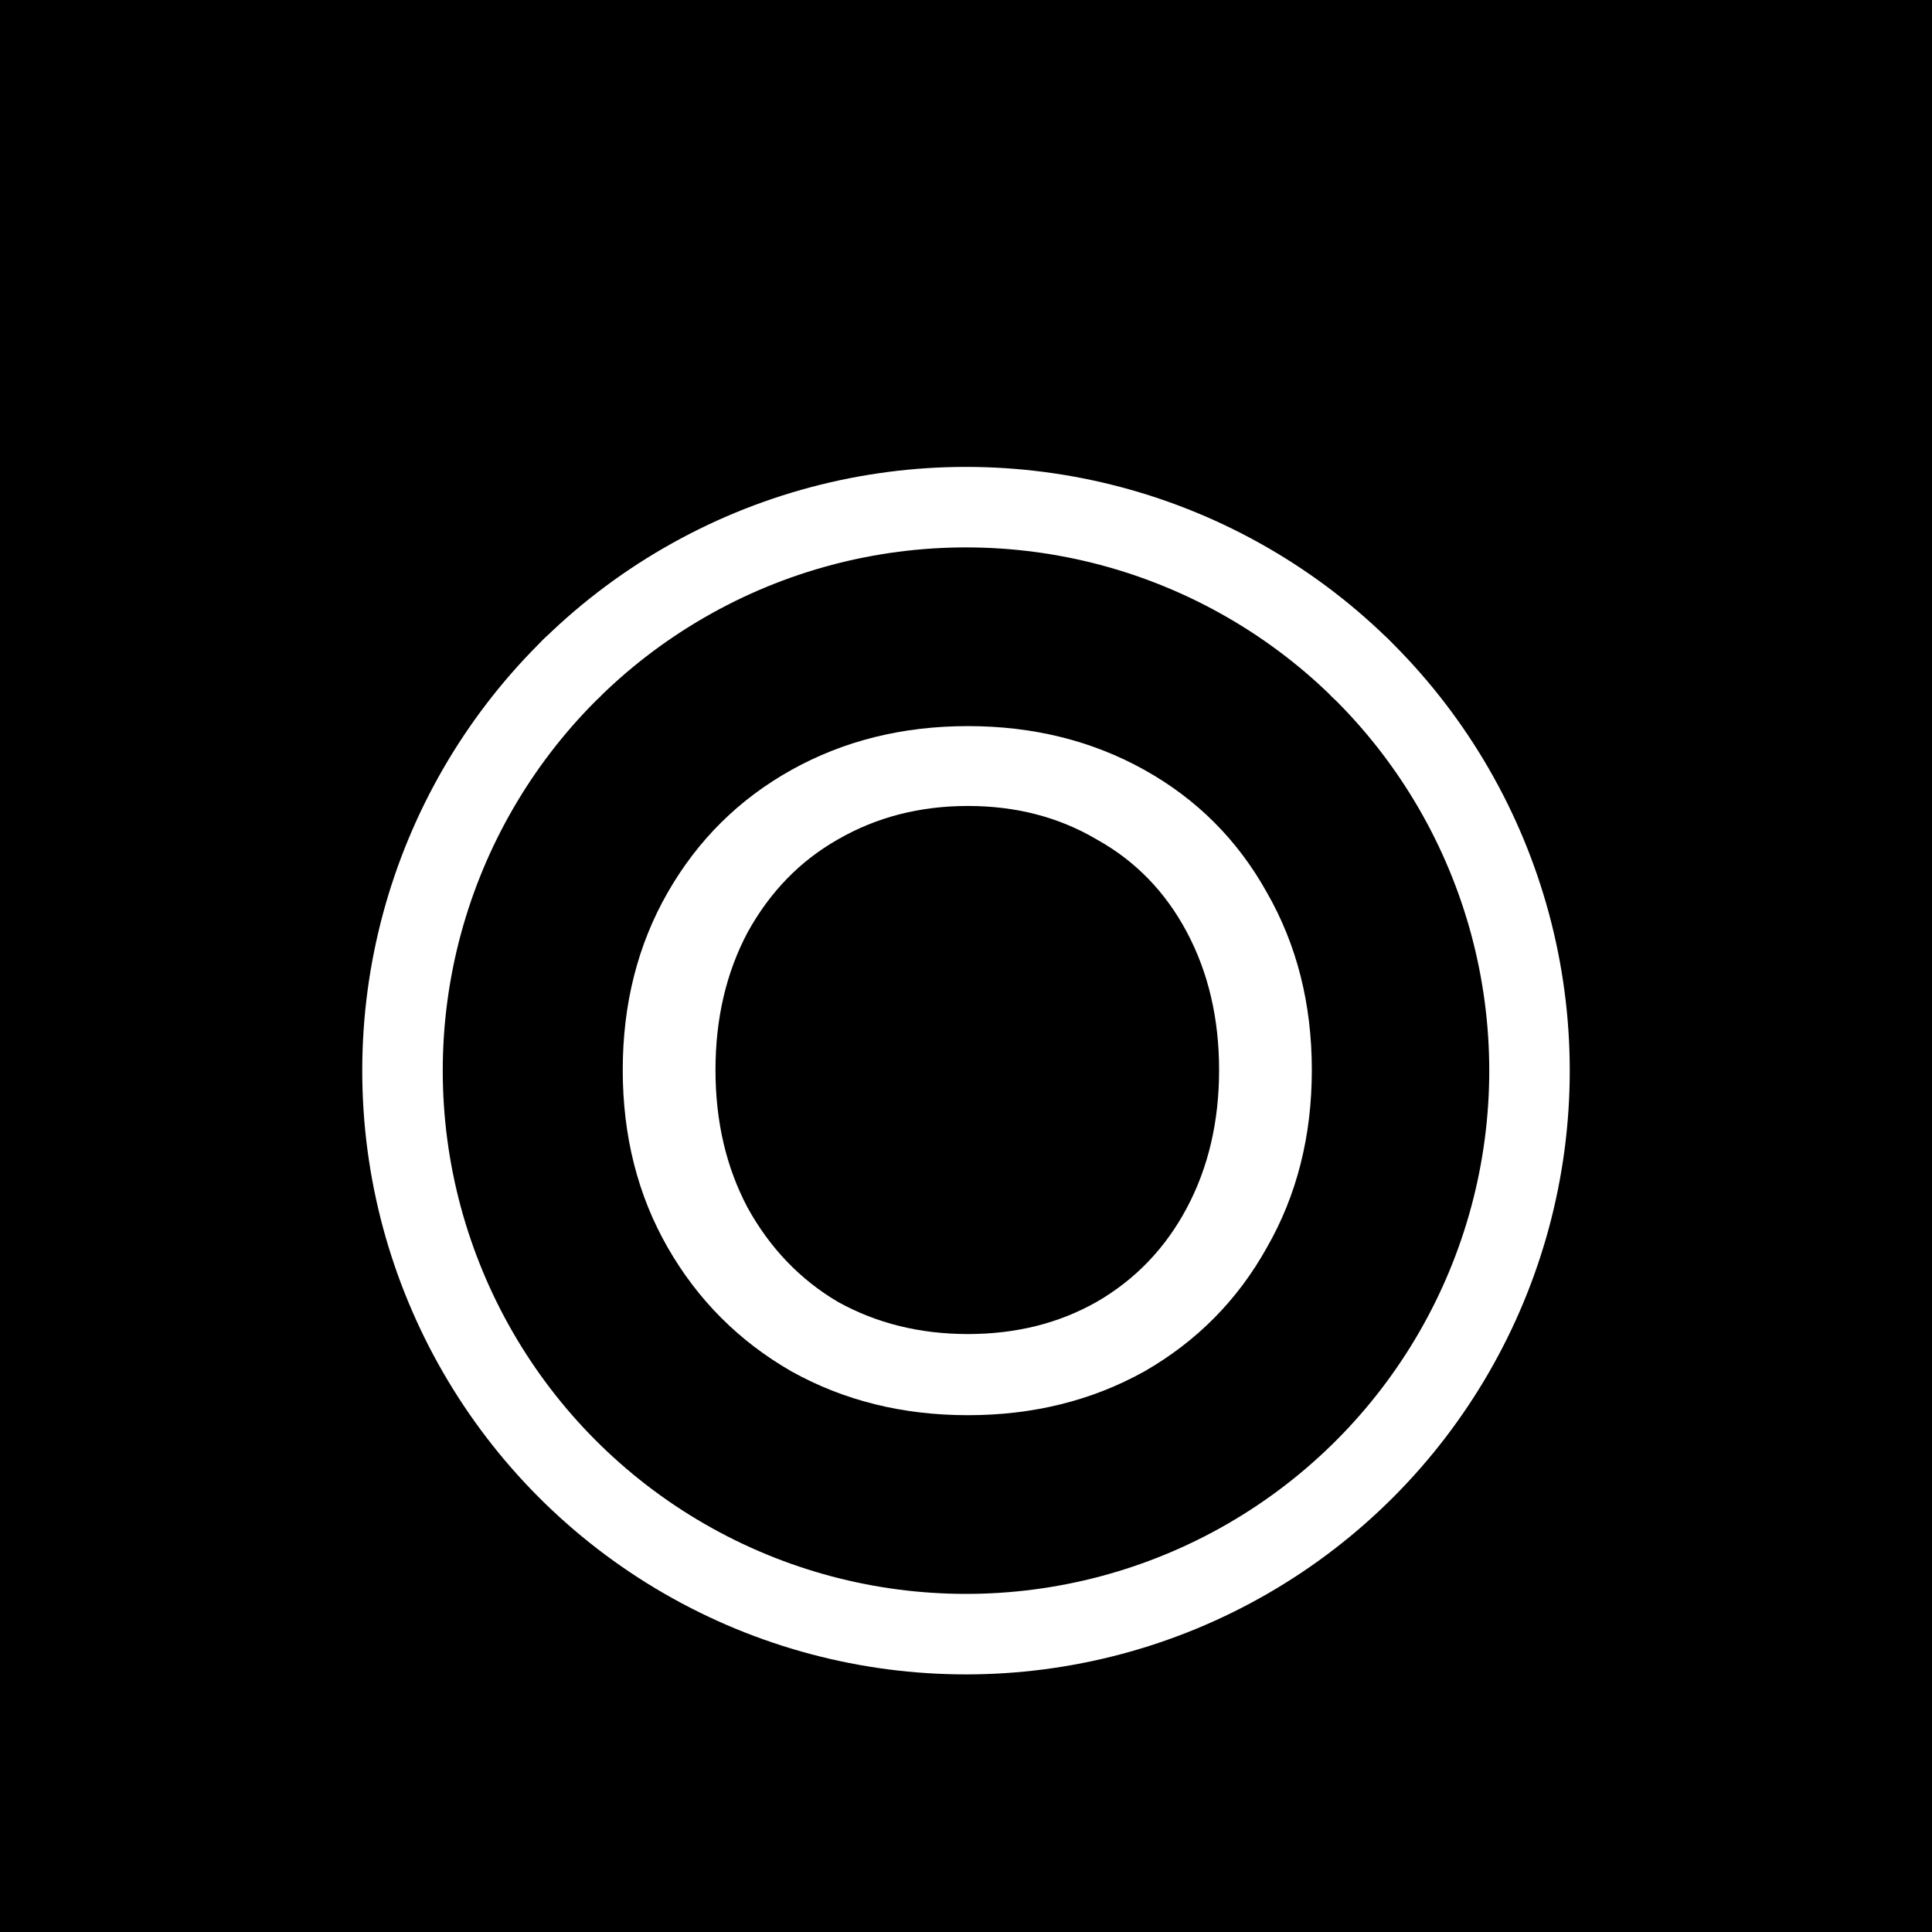 <?xml version="1.0" encoding="UTF-8" standalone="no"?>
<!DOCTYPE svg PUBLIC "-//W3C//DTD SVG 1.1//EN" "http://www.w3.org/Graphics/SVG/1.1/DTD/svg11.dtd">
<svg width="48" height="48" viewBox="0 0 48 48" fill="none" xmlns="http://www.w3.org/2000/svg">
  <rect width="48" height="48" fill="black"/>
  <path d="M24.048 35.16C22.427 35.16 20.965 34.797 19.664 34.072C18.363 33.325 17.339 32.301 16.592 31C15.845 29.699 15.472 28.227 15.472 26.584C15.472 24.941 15.845 23.469 16.592 22.168C17.339 20.867 18.363 19.853 19.664 19.128C20.965 18.403 22.427 18.04 24.048 18.04C25.669 18.04 27.131 18.403 28.432 19.128C29.733 19.853 30.747 20.867 31.472 22.168C32.219 23.469 32.592 24.941 32.592 26.584C32.592 28.227 32.219 29.699 31.472 31C30.747 32.301 29.733 33.325 28.432 34.072C27.131 34.797 25.669 35.16 24.048 35.16ZM24.048 33.144C25.243 33.144 26.309 32.877 27.248 32.344C28.208 31.789 28.955 31.011 29.488 30.008C30.021 29.005 30.288 27.864 30.288 26.584C30.288 25.304 30.021 24.163 29.488 23.16C28.955 22.157 28.208 21.389 27.248 20.856C26.309 20.301 25.243 20.024 24.048 20.024C22.853 20.024 21.776 20.301 20.816 20.856C19.877 21.389 19.131 22.157 18.576 23.16C18.043 24.163 17.776 25.304 17.776 26.584C17.776 27.864 18.043 29.005 18.576 30.008C19.131 31.011 19.877 31.789 20.816 32.344C21.776 32.877 22.853 33.144 24.048 33.144Z" fill="white"/>
  <g mask="url(#mask0_99_511)">
    <circle cx="24" cy="26.6" r="14" stroke="white" stroke-width="2"/>
  </g>
  <circle cx="14.2" cy="16.6" r="1" fill="white"/>
  <circle cx="33.796" cy="16.6" r="1" fill="white"/>
</svg>
